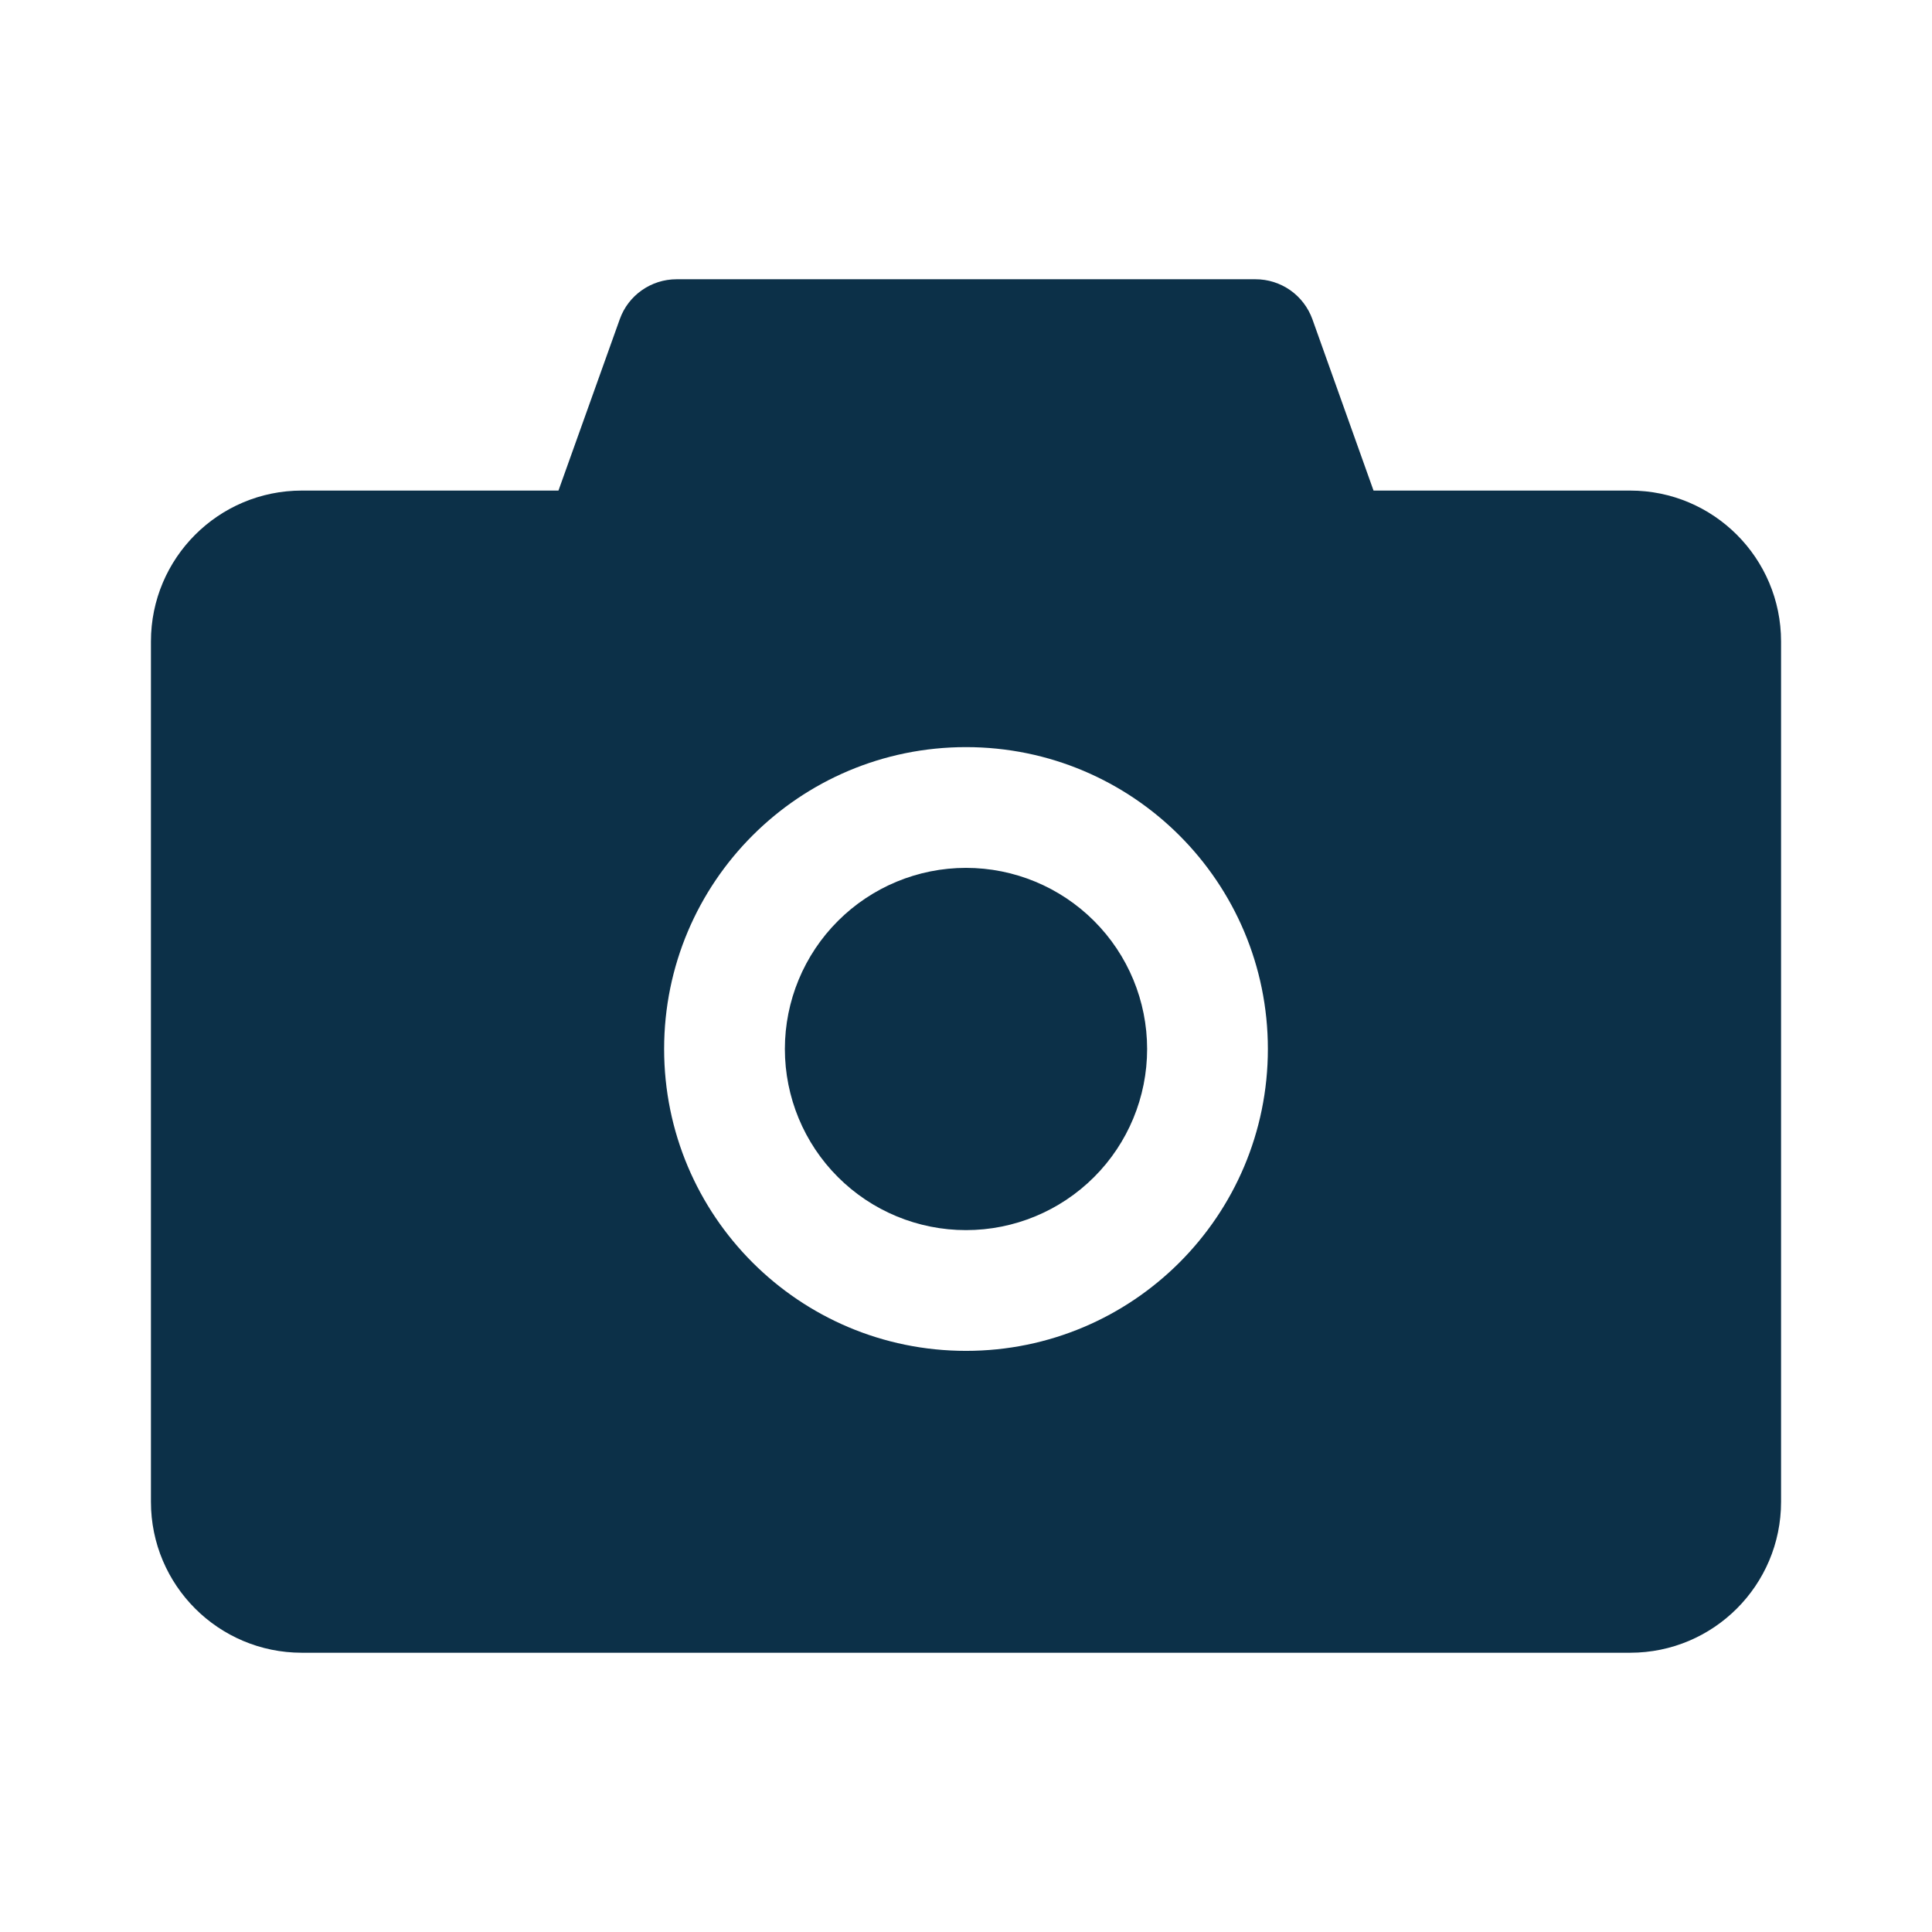 <svg width="48" height="48" viewBox="0 0 48 48" fill="none" xmlns="http://www.w3.org/2000/svg">
<path d="M40.5 12.188H34.125L32.606 7.931C32.501 7.64 32.309 7.388 32.056 7.21C31.802 7.033 31.5 6.937 31.191 6.938H16.809C16.177 6.938 15.609 7.336 15.398 7.931L13.875 12.188H7.5C5.428 12.188 3.75 13.866 3.75 15.938V37.312C3.75 39.384 5.428 41.062 7.5 41.062H40.5C42.572 41.062 44.25 39.384 44.25 37.312V15.938C44.25 13.866 42.572 12.188 40.5 12.188ZM24 33.562C19.856 33.562 16.5 30.206 16.5 26.062C16.5 21.919 19.856 18.562 24 18.562C28.144 18.562 31.5 21.919 31.5 26.062C31.5 30.206 28.144 33.562 24 33.562ZM19.5 26.062C19.5 27.256 19.974 28.401 20.818 29.244C21.662 30.088 22.806 30.562 24 30.562C25.194 30.562 26.338 30.088 27.182 29.244C28.026 28.401 28.5 27.256 28.5 26.062C28.5 24.869 28.026 23.724 27.182 22.881C26.338 22.037 25.194 21.562 24 21.562C22.806 21.562 21.662 22.037 20.818 22.881C19.974 23.724 19.5 24.869 19.5 26.062Z" fill="#0C3048"/>
</svg>
